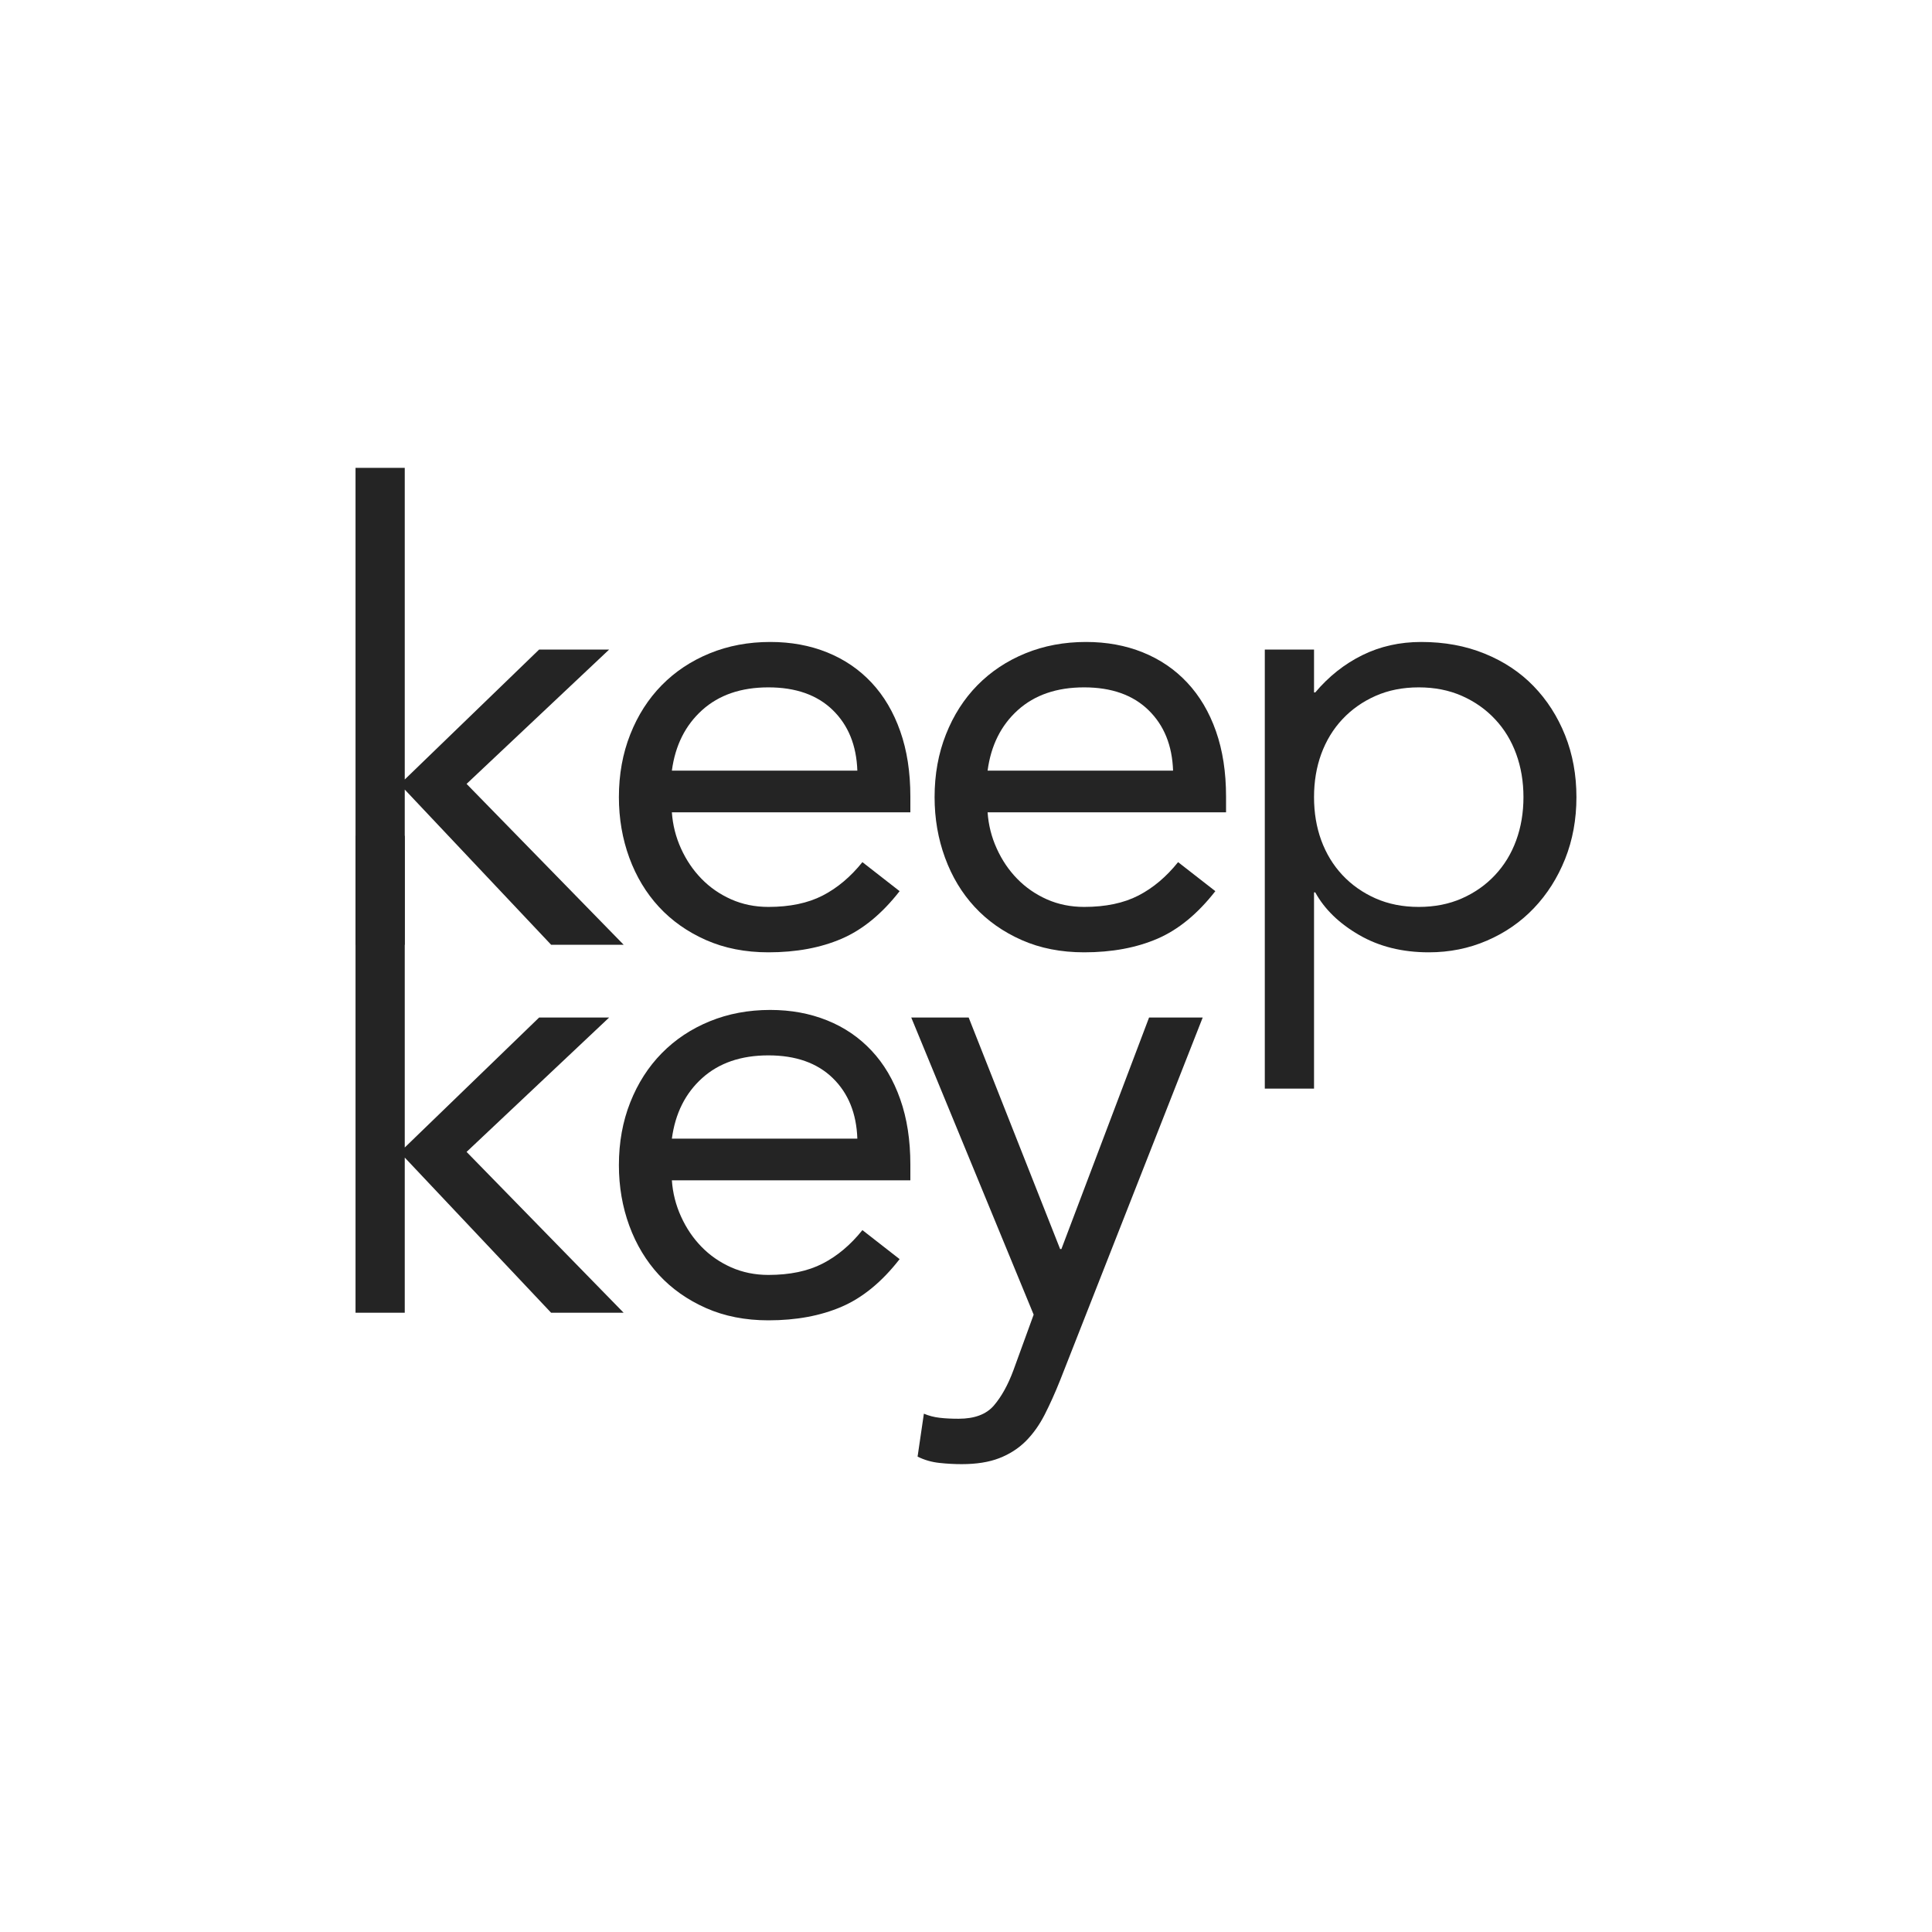 <?xml version="1.0" encoding="UTF-8" standalone="no"?>
<!DOCTYPE svg PUBLIC "-//W3C//DTD SVG 1.1//EN" "http://www.w3.org/Graphics/SVG/1.1/DTD/svg11.dtd">
<!-- Created with Vectornator (http://vectornator.io/) -->
<svg height="50.0px" stroke-miterlimit="10" style="fill-rule:nonzero;clip-rule:evenodd;stroke-linecap:round;stroke-linejoin:round;" version="1.1" viewBox="0 0 50 50" width="50.0px" xml:space="preserve" xmlns="http://www.w3.org/2000/svg" xmlns:xlink="http://www.w3.org/1999/xlink">
<defs/>
<g id="Layer-1">
<g opacity="1">
<path d="M9.201 12.108L10.475 12.108L10.475 20.173L13.953 16.81L15.765 16.81L12.075 20.287L16.14 24.45L14.263 24.45L10.475 20.434L10.475 24.45L9.201 24.45L9.201 12.108Z" fill="#242424" fill-rule="nonzero" opacity="1" stroke="none"/>
<path d="M23.282 23.063C22.825 23.65 22.324 24.061 21.78 24.295C21.236 24.529 20.605 24.646 19.886 24.646C19.288 24.646 18.749 24.54 18.27 24.328C17.791 24.116 17.386 23.83 17.054 23.471C16.722 23.112 16.466 22.687 16.286 22.197C16.107 21.707 16.017 21.185 16.017 20.63C16.017 20.042 16.115 19.501 16.311 19.006C16.507 18.51 16.779 18.086 17.127 17.732C17.475 17.378 17.889 17.104 18.368 16.908C18.847 16.712 19.369 16.614 19.935 16.614C20.468 16.614 20.958 16.703 21.405 16.883C21.851 17.063 22.235 17.324 22.556 17.667C22.877 18.01 23.124 18.429 23.298 18.924C23.473 19.419 23.56 19.982 23.56 20.614L23.56 21.022L17.388 21.022C17.41 21.348 17.489 21.661 17.625 21.961C17.761 22.26 17.938 22.521 18.156 22.744C18.373 22.967 18.629 23.144 18.923 23.275C19.217 23.405 19.538 23.471 19.886 23.471C20.441 23.471 20.909 23.373 21.29 23.177C21.671 22.981 22.014 22.692 22.319 22.312L23.282 23.063ZM22.188 19.944C22.166 19.291 21.954 18.769 21.552 18.377C21.149 17.985 20.594 17.789 19.886 17.789C19.179 17.789 18.607 17.985 18.172 18.377C17.737 18.769 17.475 19.291 17.388 19.944L22.188 19.944Z" fill="#242424" fill-rule="nonzero" opacity="1" stroke="none"/>
<path d="M31.453 23.063C30.995 23.65 30.495 24.061 29.951 24.295C29.406 24.529 28.775 24.646 28.057 24.646C27.458 24.646 26.919 24.54 26.44 24.328C25.961 24.116 25.556 23.83 25.224 23.471C24.892 23.112 24.636 22.687 24.457 22.197C24.277 21.707 24.187 21.185 24.187 20.63C24.187 20.042 24.285 19.501 24.481 19.006C24.677 18.51 24.949 18.086 25.297 17.732C25.646 17.378 26.059 17.104 26.538 16.908C27.017 16.712 27.54 16.614 28.106 16.614C28.639 16.614 29.129 16.703 29.575 16.883C30.021 17.063 30.405 17.324 30.726 17.667C31.047 18.01 31.295 18.429 31.469 18.924C31.643 19.419 31.73 19.982 31.73 20.614L31.73 21.022L25.559 21.022C25.581 21.348 25.659 21.661 25.796 21.961C25.931 22.26 26.108 22.521 26.326 22.744C26.544 22.967 26.799 23.144 27.093 23.275C27.387 23.405 27.708 23.471 28.057 23.471C28.612 23.471 29.08 23.373 29.461 23.177C29.842 22.981 30.184 22.692 30.489 22.312L31.453 23.063ZM30.359 19.944C30.337 19.291 30.125 18.769 29.722 18.377C29.319 17.985 28.764 17.789 28.057 17.789C27.349 17.789 26.778 17.985 26.342 18.377C25.907 18.769 25.646 19.291 25.559 19.944L30.359 19.944Z" fill="#242424" fill-rule="nonzero" opacity="1" stroke="none"/>
<path d="M32.733 16.81L34.007 16.81L34.007 17.92L34.039 17.92C34.388 17.506 34.793 17.185 35.256 16.956C35.718 16.728 36.227 16.614 36.782 16.614C37.381 16.614 37.928 16.714 38.423 16.916C38.918 17.117 39.34 17.397 39.688 17.756C40.037 18.116 40.309 18.54 40.505 19.03C40.7 19.52 40.798 20.053 40.798 20.63C40.798 21.207 40.7 21.74 40.505 22.23C40.309 22.72 40.039 23.144 39.697 23.503C39.354 23.863 38.948 24.143 38.48 24.344C38.012 24.546 37.511 24.646 36.978 24.646C36.292 24.646 35.691 24.497 35.174 24.197C34.657 23.898 34.279 23.531 34.039 23.095L34.007 23.095L34.007 28.173L32.733 28.173L32.733 16.81ZM34.007 20.63C34.007 21.033 34.069 21.405 34.194 21.748C34.32 22.091 34.502 22.39 34.741 22.646C34.981 22.902 35.267 23.103 35.599 23.25C35.931 23.397 36.303 23.471 36.717 23.471C37.13 23.471 37.503 23.397 37.835 23.25C38.167 23.103 38.453 22.902 38.692 22.646C38.932 22.39 39.114 22.091 39.239 21.748C39.364 21.405 39.427 21.033 39.427 20.63C39.427 20.227 39.364 19.855 39.239 19.512C39.114 19.169 38.932 18.869 38.692 18.614C38.453 18.358 38.167 18.157 37.835 18.01C37.503 17.863 37.13 17.789 36.717 17.789C36.303 17.789 35.931 17.863 35.599 18.01C35.267 18.157 34.981 18.358 34.741 18.614C34.502 18.869 34.32 19.169 34.194 19.512C34.069 19.855 34.007 20.227 34.007 20.63Z" fill="#242424" fill-rule="nonzero" opacity="1" stroke="none"/>
</g>
<g opacity="1">
<path d="M9.201 21.631L10.475 21.631L10.475 29.697L13.953 26.333L15.765 26.333L12.075 29.811L16.14 33.974L14.263 33.974L10.475 29.958L10.475 33.974L9.201 33.974L9.201 21.631Z" fill="#242424" fill-rule="nonzero" opacity="1" stroke="none"/>
<path d="M23.282 32.586C22.825 33.174 22.324 33.585 21.78 33.819C21.236 34.053 20.605 34.17 19.886 34.17C19.288 34.17 18.749 34.064 18.27 33.852C17.791 33.639 17.386 33.354 17.054 32.995C16.722 32.635 16.466 32.211 16.286 31.721C16.107 31.231 16.017 30.709 16.017 30.154C16.017 29.566 16.115 29.024 16.311 28.529C16.507 28.034 16.779 27.61 17.127 27.256C17.475 26.902 17.889 26.627 18.368 26.431C18.847 26.235 19.369 26.137 19.935 26.137C20.468 26.137 20.958 26.227 21.405 26.407C21.851 26.586 22.235 26.848 22.556 27.191C22.877 27.533 23.124 27.952 23.298 28.448C23.473 28.943 23.56 29.506 23.56 30.137L23.56 30.546L17.388 30.546C17.41 30.872 17.489 31.185 17.625 31.484C17.761 31.784 17.938 32.045 18.156 32.268C18.373 32.491 18.629 32.668 18.923 32.799C19.217 32.929 19.538 32.995 19.886 32.995C20.441 32.995 20.909 32.897 21.29 32.701C21.671 32.505 22.014 32.216 22.319 31.835L23.282 32.586ZM22.188 29.468C22.166 28.815 21.954 28.293 21.552 27.901C21.149 27.509 20.594 27.313 19.886 27.313C19.179 27.313 18.607 27.509 18.172 27.901C17.737 28.293 17.475 28.815 17.388 29.468L22.188 29.468Z" fill="#242424" fill-rule="nonzero" opacity="1" stroke="none"/>
<path d="M27.436 35.721C27.306 36.047 27.172 36.344 27.036 36.611C26.9 36.877 26.737 37.106 26.547 37.297C26.356 37.487 26.127 37.634 25.861 37.737C25.594 37.841 25.27 37.892 24.889 37.892C24.704 37.892 24.511 37.882 24.31 37.86C24.108 37.838 23.921 37.784 23.747 37.697L23.91 36.586C24.04 36.641 24.176 36.676 24.318 36.692C24.459 36.709 24.623 36.717 24.808 36.717C25.221 36.717 25.526 36.603 25.722 36.374C25.918 36.145 26.087 35.841 26.228 35.46L26.751 34.023L23.583 26.333L25.069 26.333L27.436 32.325L27.469 32.325L29.738 26.333L31.126 26.333L27.436 35.721Z" fill="#242424" fill-rule="nonzero" opacity="1" stroke="none"/>
</g>
</g>
</svg>
